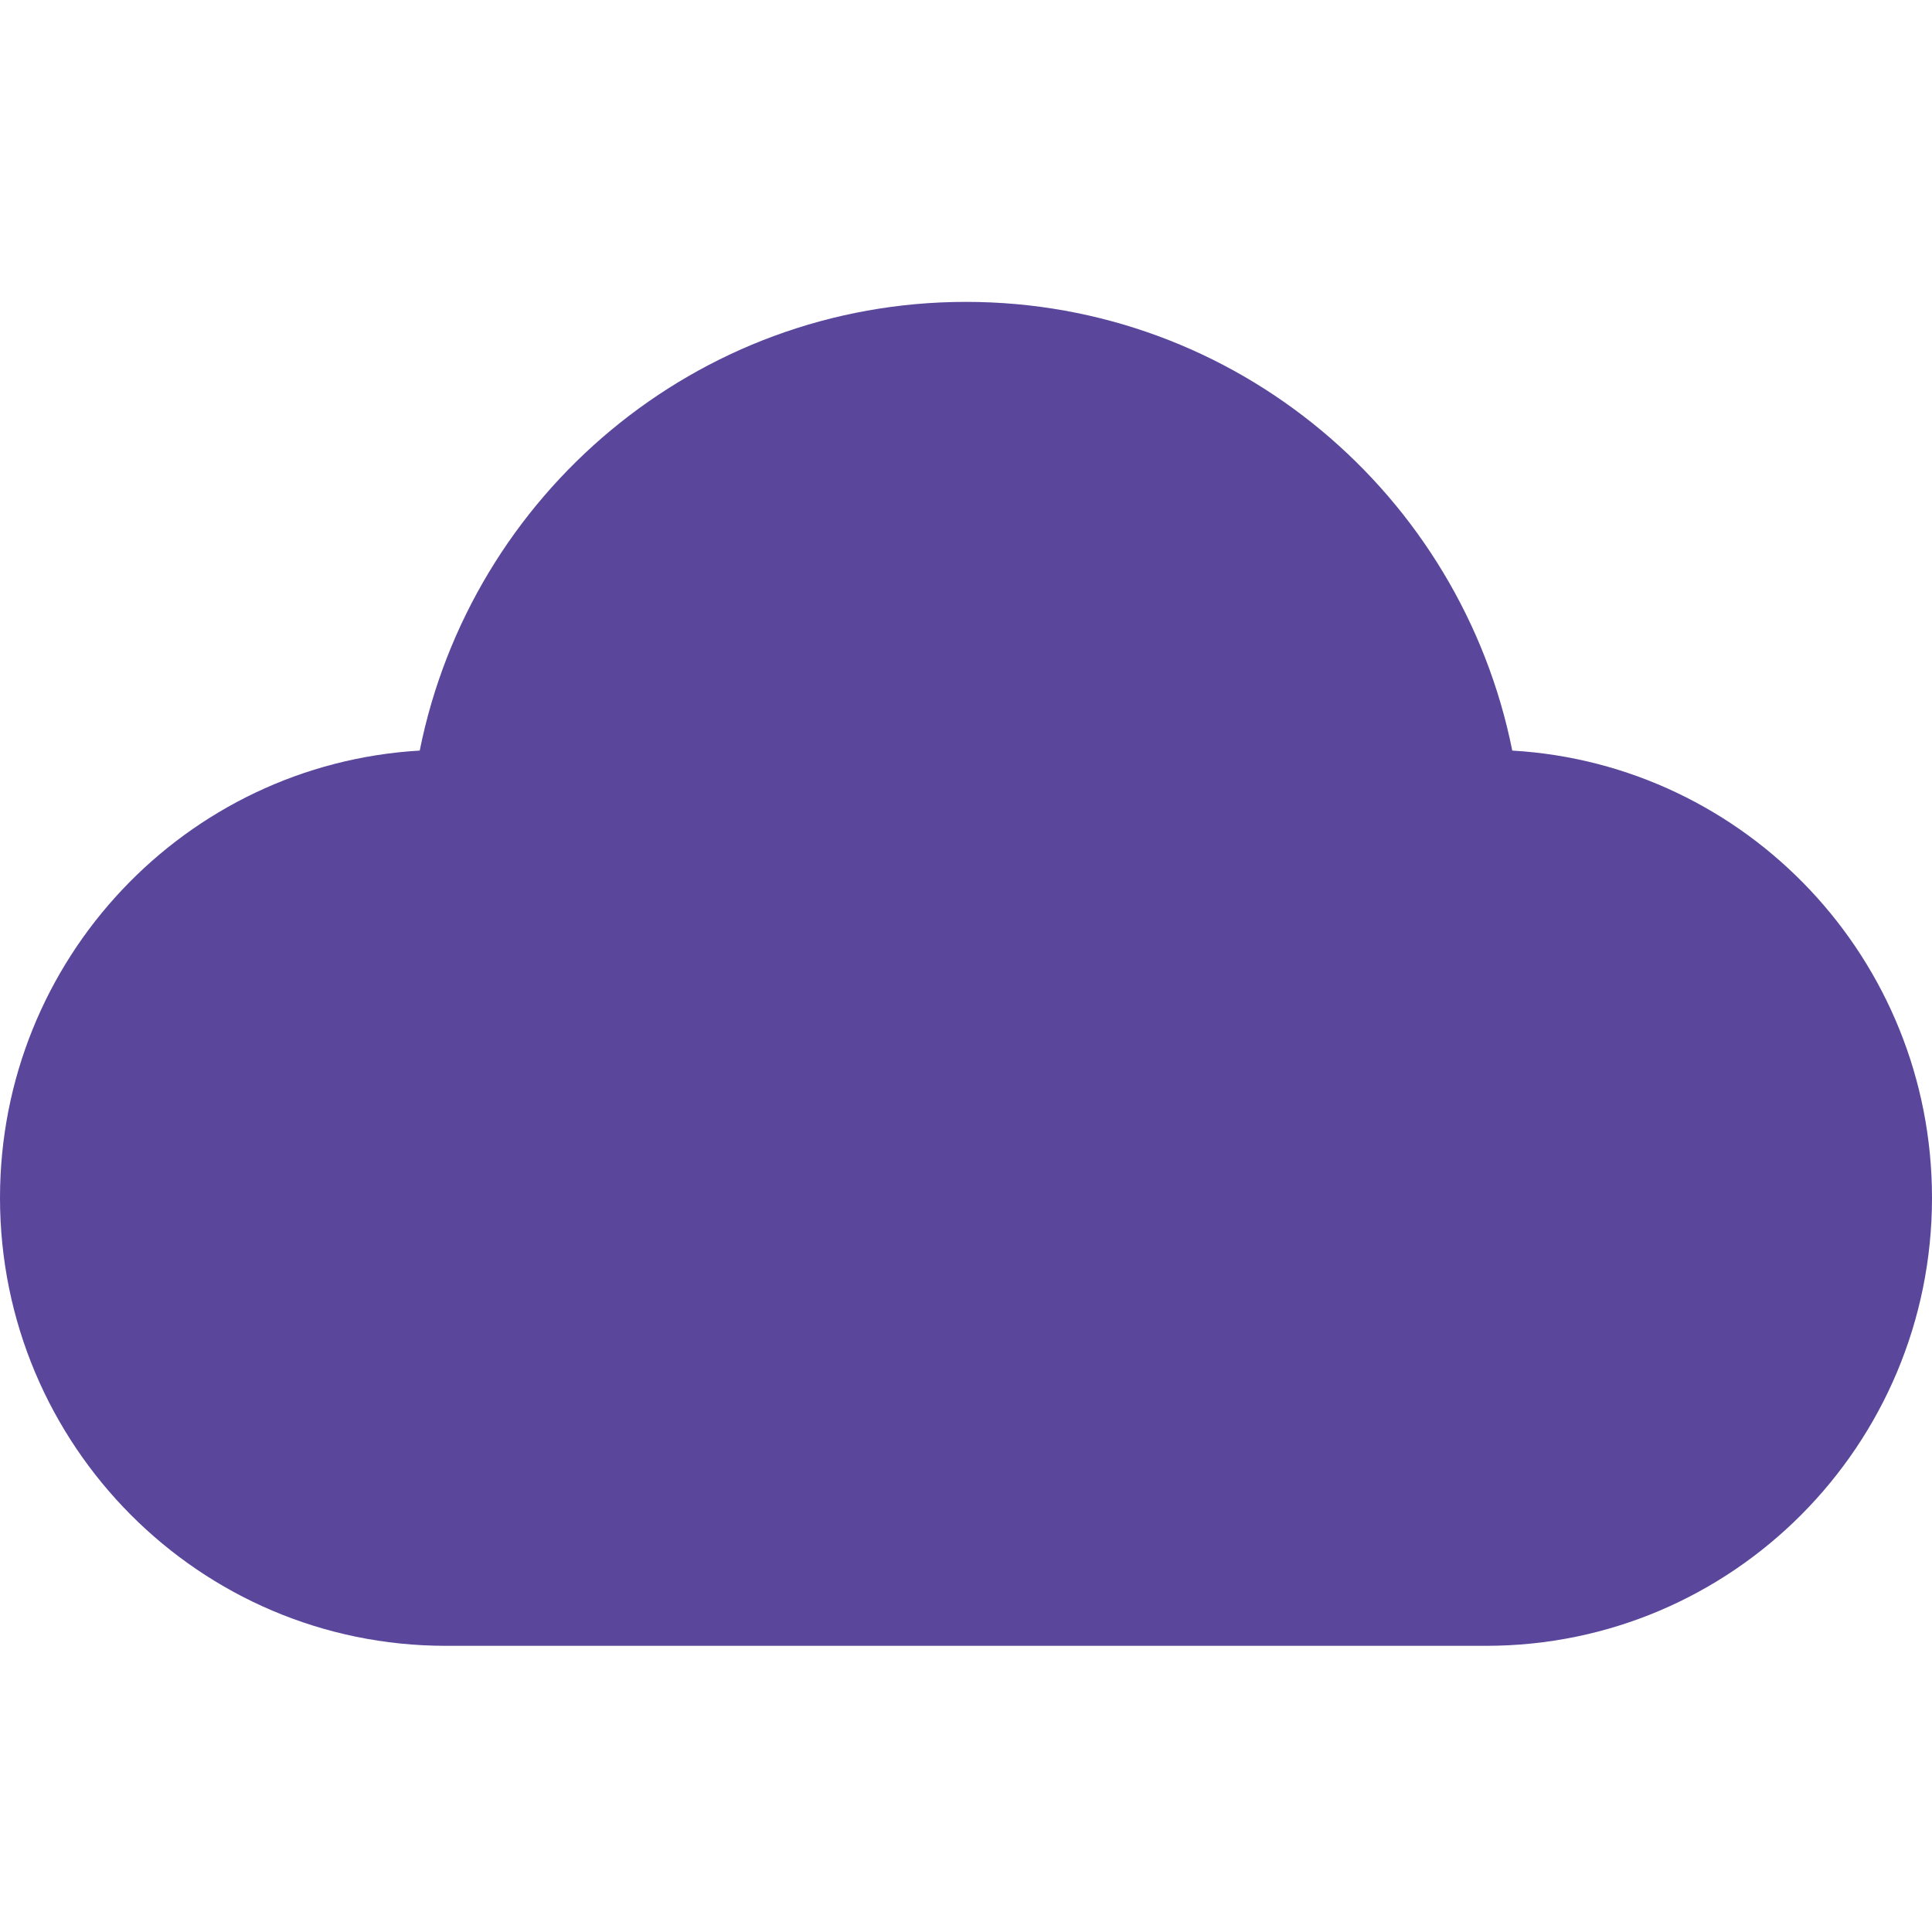 <svg viewBox="0 0 16 16" fill="none" xmlns="http://www.w3.org/2000/svg">
<path fill-rule="evenodd" clip-rule="evenodd" d="M12.524 6.216C12.099 4.096 10.235 2.5 8 2.5C5.765 2.5 3.901 4.096 3.476 6.216C1.537 6.329 0 7.944 0 9.92C0 11.969 1.653 13.63 3.692 13.63H12.308C14.347 13.63 16 11.969 16 9.92C16 7.944 14.463 6.329 12.524 6.216Z" fill="#5A479C"/>
</svg>
